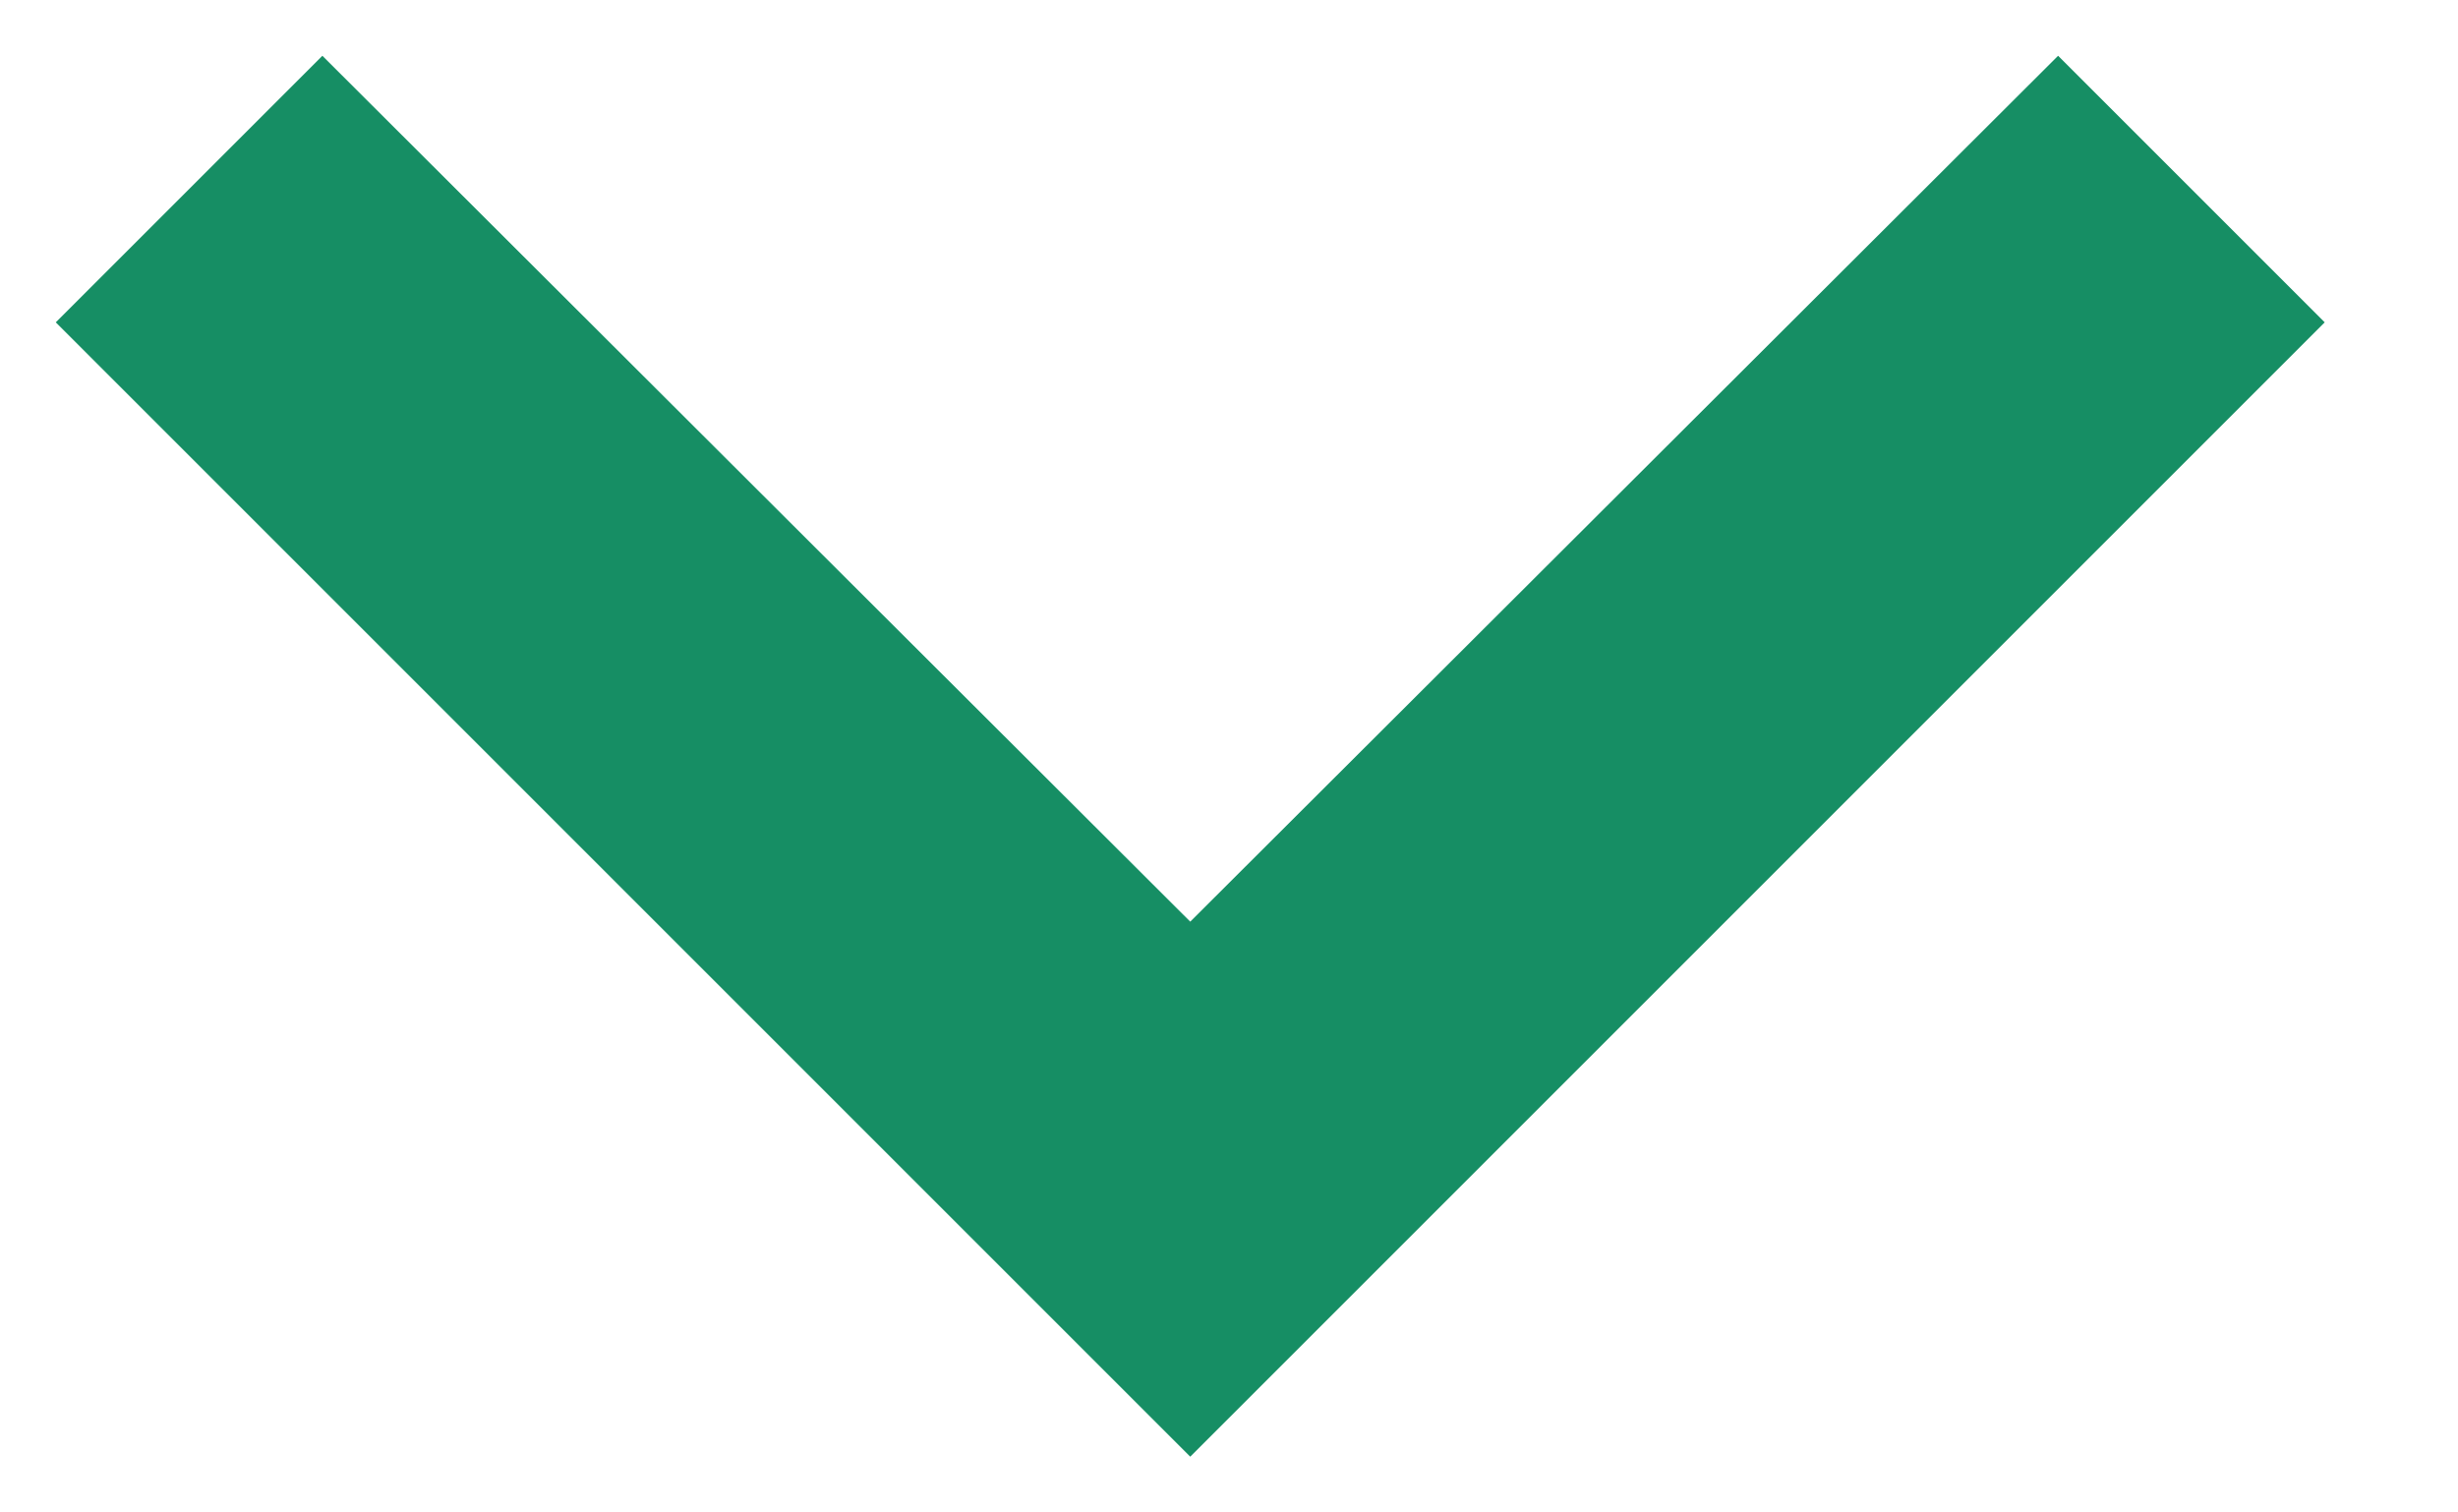 <?xml version="1.0" encoding="UTF-8"?>
<svg width="13px" height="8px" viewBox="0 0 13 8" version="1.1" xmlns="http://www.w3.org/2000/svg" xmlns:xlink="http://www.w3.org/1999/xlink">
    <!-- Generator: sketchtool 53.1 (72631) - https://sketchapp.com -->
    <title>4366060C-90AB-4D4B-A467-E325DDC7372E@1.5x</title>
    <desc>Created with sketchtool.</desc>
    <g id="Notification" stroke="none" stroke-width="1" fill="none" fill-rule="evenodd">
        <g id="01-Notification" transform="translate(-326, -272)" fill="#168e64">
            <polygon id="Path" transform="translate(332.295, 276) rotate(-630) translate(-332.295, -276) " points="330 270 328.59 271.41 333.17 276 328.59 280.59 330 282 336 276"></polygon>
        </g>
    </g>
</svg>